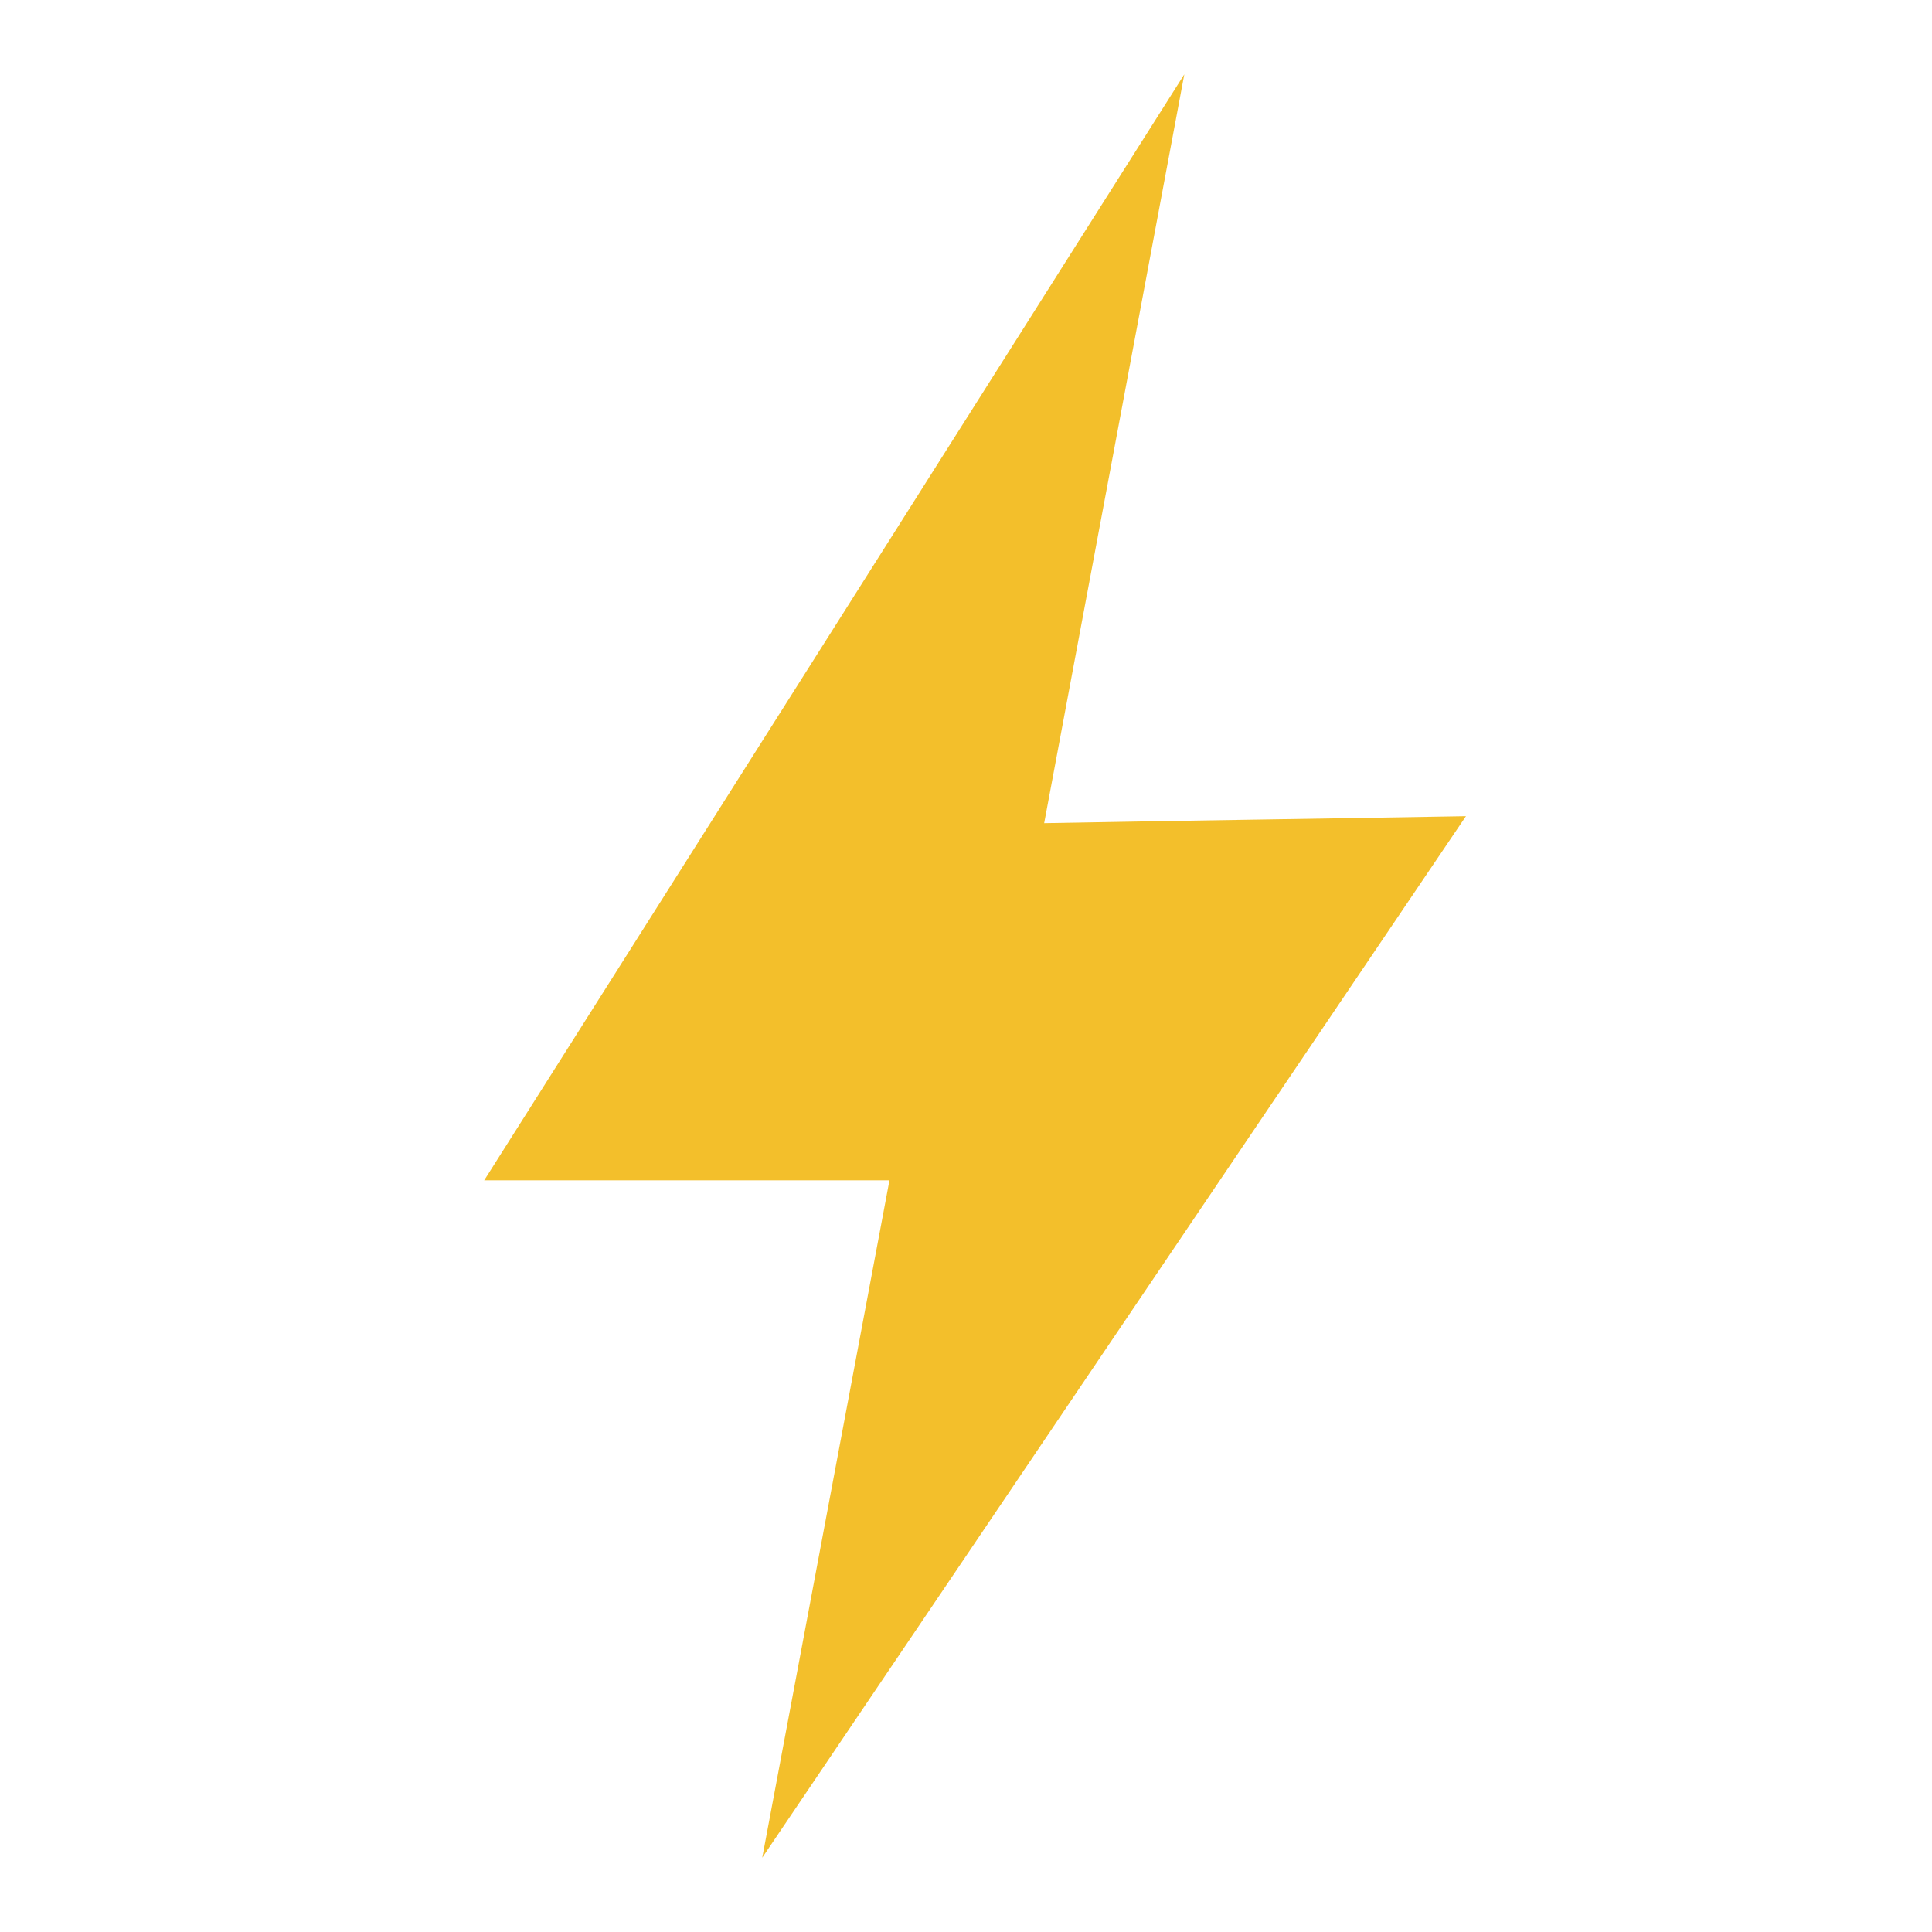 <svg width="21" height="21" viewBox="0 0 7 13" fill="none" xmlns="http://www.w3.org/2000/svg"><path d="M4.026 5.539C4.34 3.86 4.655 2.179 4.969 0.5C3.399 2.981 1.829 5.461 0.258 7.942H2.985C2.7 9.462 2.414 10.98 2.129 12.5C3.707 10.164 5.285 7.828 6.864 5.492C6.02 5.507 4.87 5.523 4.026 5.539Z" fill="#F3BF2B"></path></svg>